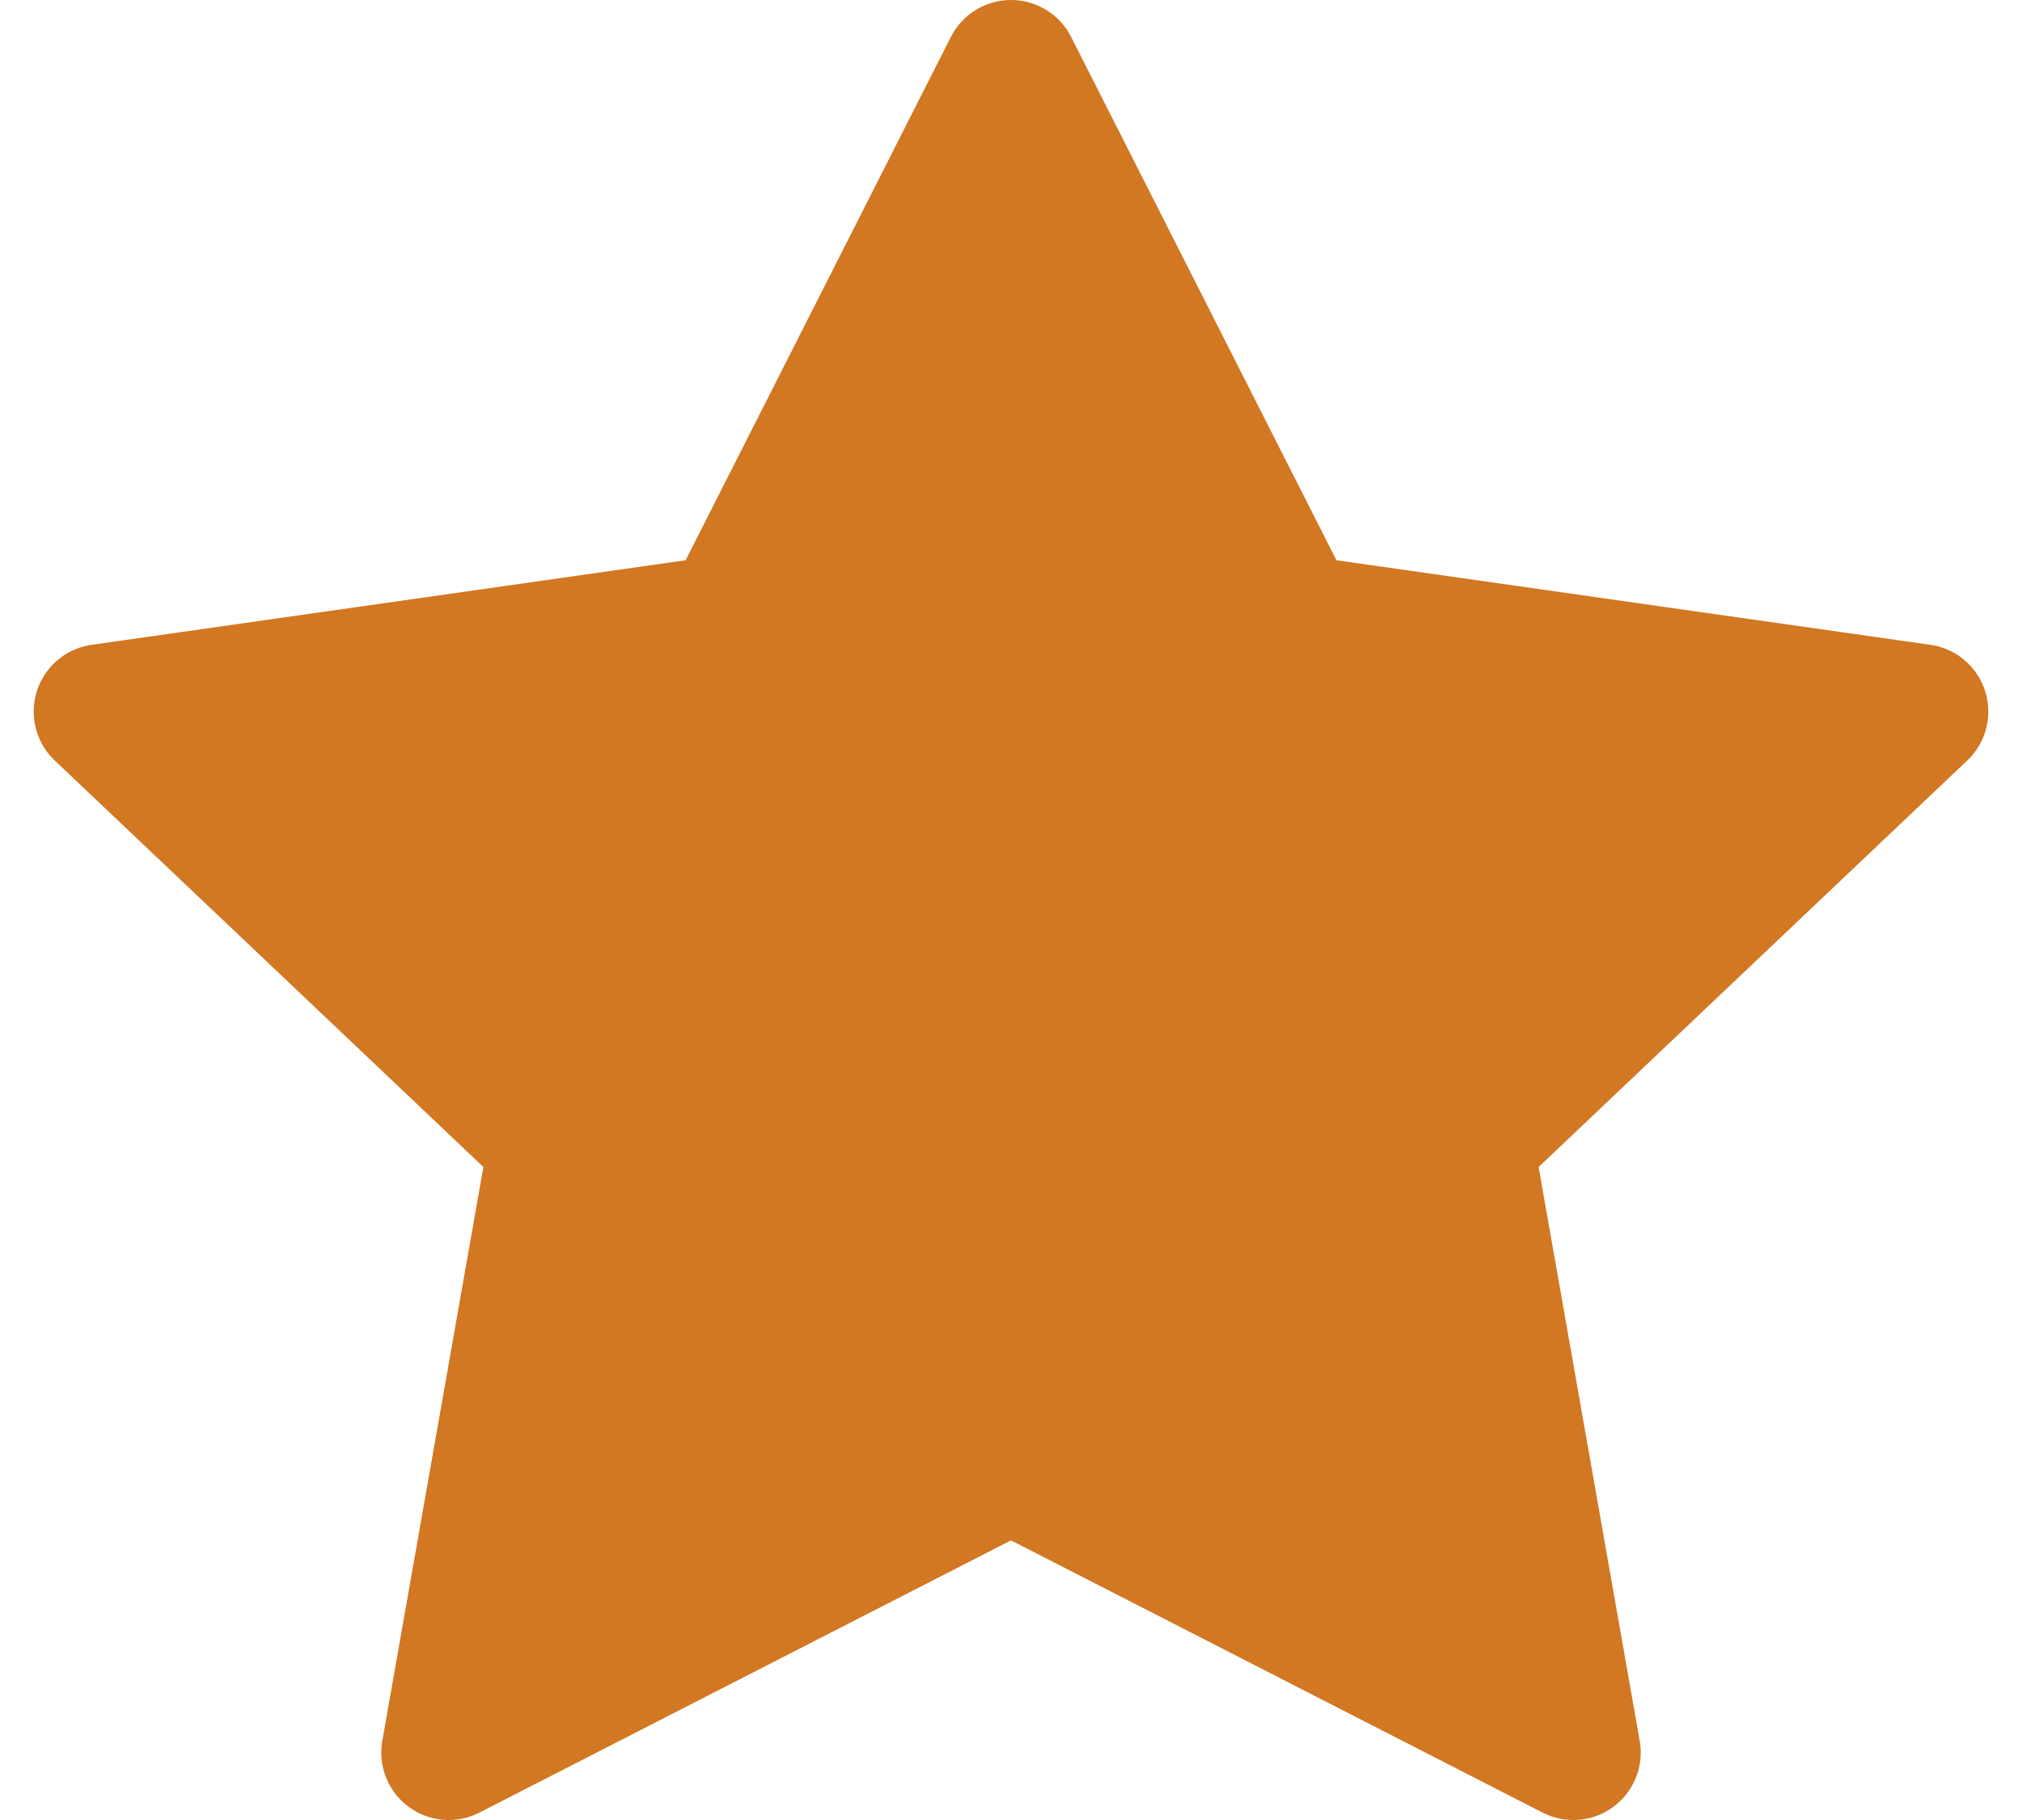 <svg width="30" height="27" viewBox="0 0 30 27" fill="none" xmlns="http://www.w3.org/2000/svg">
<path id="Vector" d="M15 1L19.172 9.228L28.5 10.556L21.75 16.957L23.343 26L15 21.728L6.657 26L8.25 16.957L1.5 10.556L10.829 9.228L15 1Z" fill="#D27722" stroke="#D27722" stroke-width="2" stroke-linecap="round" stroke-linejoin="round"/>
</svg>
